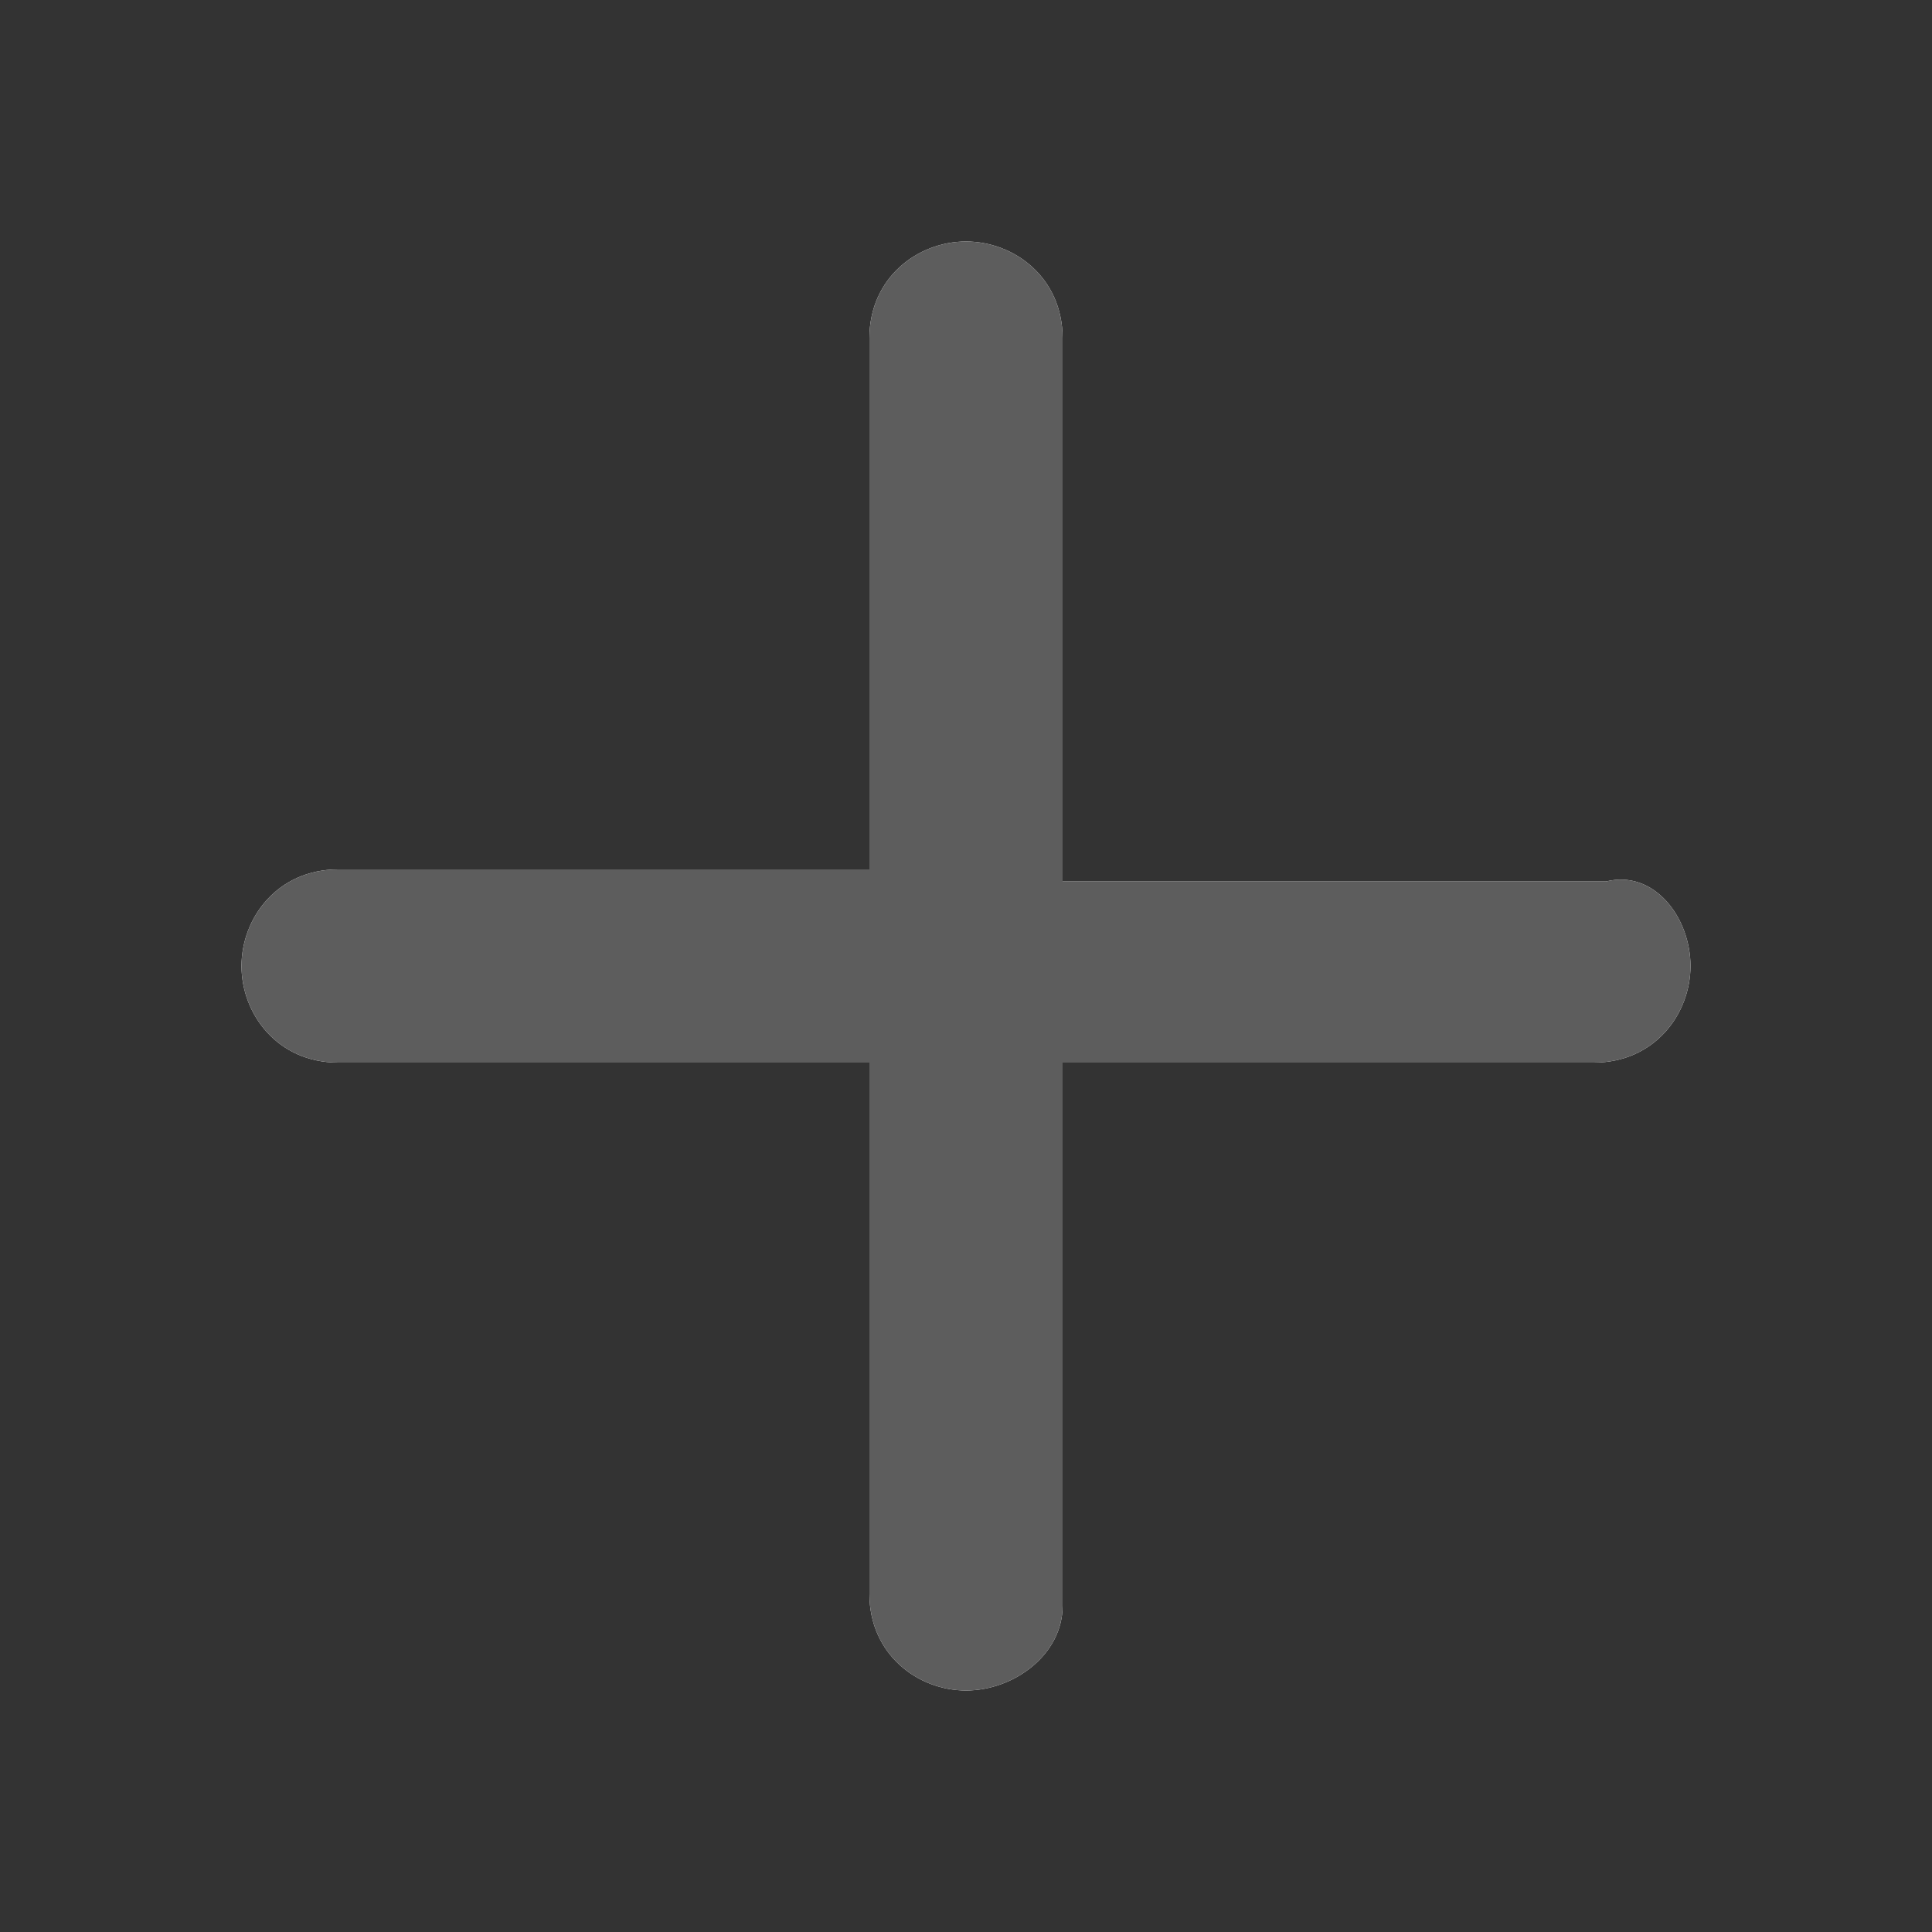<?xml version="1.0" encoding="utf-8"?>
<!-- Generator: Adobe Illustrator 21.0.0, SVG Export Plug-In . SVG Version: 6.00 Build 0)  -->
<svg version="1.1" id="图层_1" xmlns="http://www.w3.org/2000/svg" xmlns:xlink="http://www.w3.org/1999/xlink" x="0px" y="0px"
	 viewBox="0 0 16 16" style="enable-background:new 0 0 16 16;" xml:space="preserve">
<rect x="0" y="0" width="16" height="16" fill="#333333" stroke="none"/>
<style type="text/css">
	.st0{fill:#FFFFFF;}
	.st1{fill:#5D5D5D;}
</style>
<g>
	<path id="path-1" class="st0" d="M7.2,7.2V2.8C7.2,2.3,7.6,2,8,2c0.4,0,0.8,0.3,0.8,0.8v4.5h4.5C13.7,7.2,14,7.6,14,8
		c0,0.4-0.3,0.8-0.8,0.8H8.8v4.5C8.8,13.7,8.4,14,8,14c-0.4,0-0.8-0.3-0.8-0.8V8.8H2.8C2.3,8.8,2,8.4,2,8c0-0.4,0.3-0.8,0.8-0.8H7.2
		z"/>
</g>
<title>16 / ic_add</title>
<desc>Created with Sketch.</desc>
<g id="_x31_6-_x2F_-ic_x5F_add">
	<g id="路径">
		<path id="path-1_1_" class="st1" d="M7.2,7.2V2.8C7.2,2.3,7.6,2,8,2c0.4,0,0.8,0.3,0.8,0.8v4.5h4.5C13.7,7.2,14,7.6,14,8
			c0,0.4-0.3,0.8-0.8,0.8H8.8v4.5C8.8,13.7,8.4,14,8,14c-0.4,0-0.8-0.3-0.8-0.8V8.8H2.8C2.3,8.8,2,8.4,2,8c0-0.4,0.3-0.8,0.8-0.8
			H7.2z"/>
	</g>
</g>
</svg>

